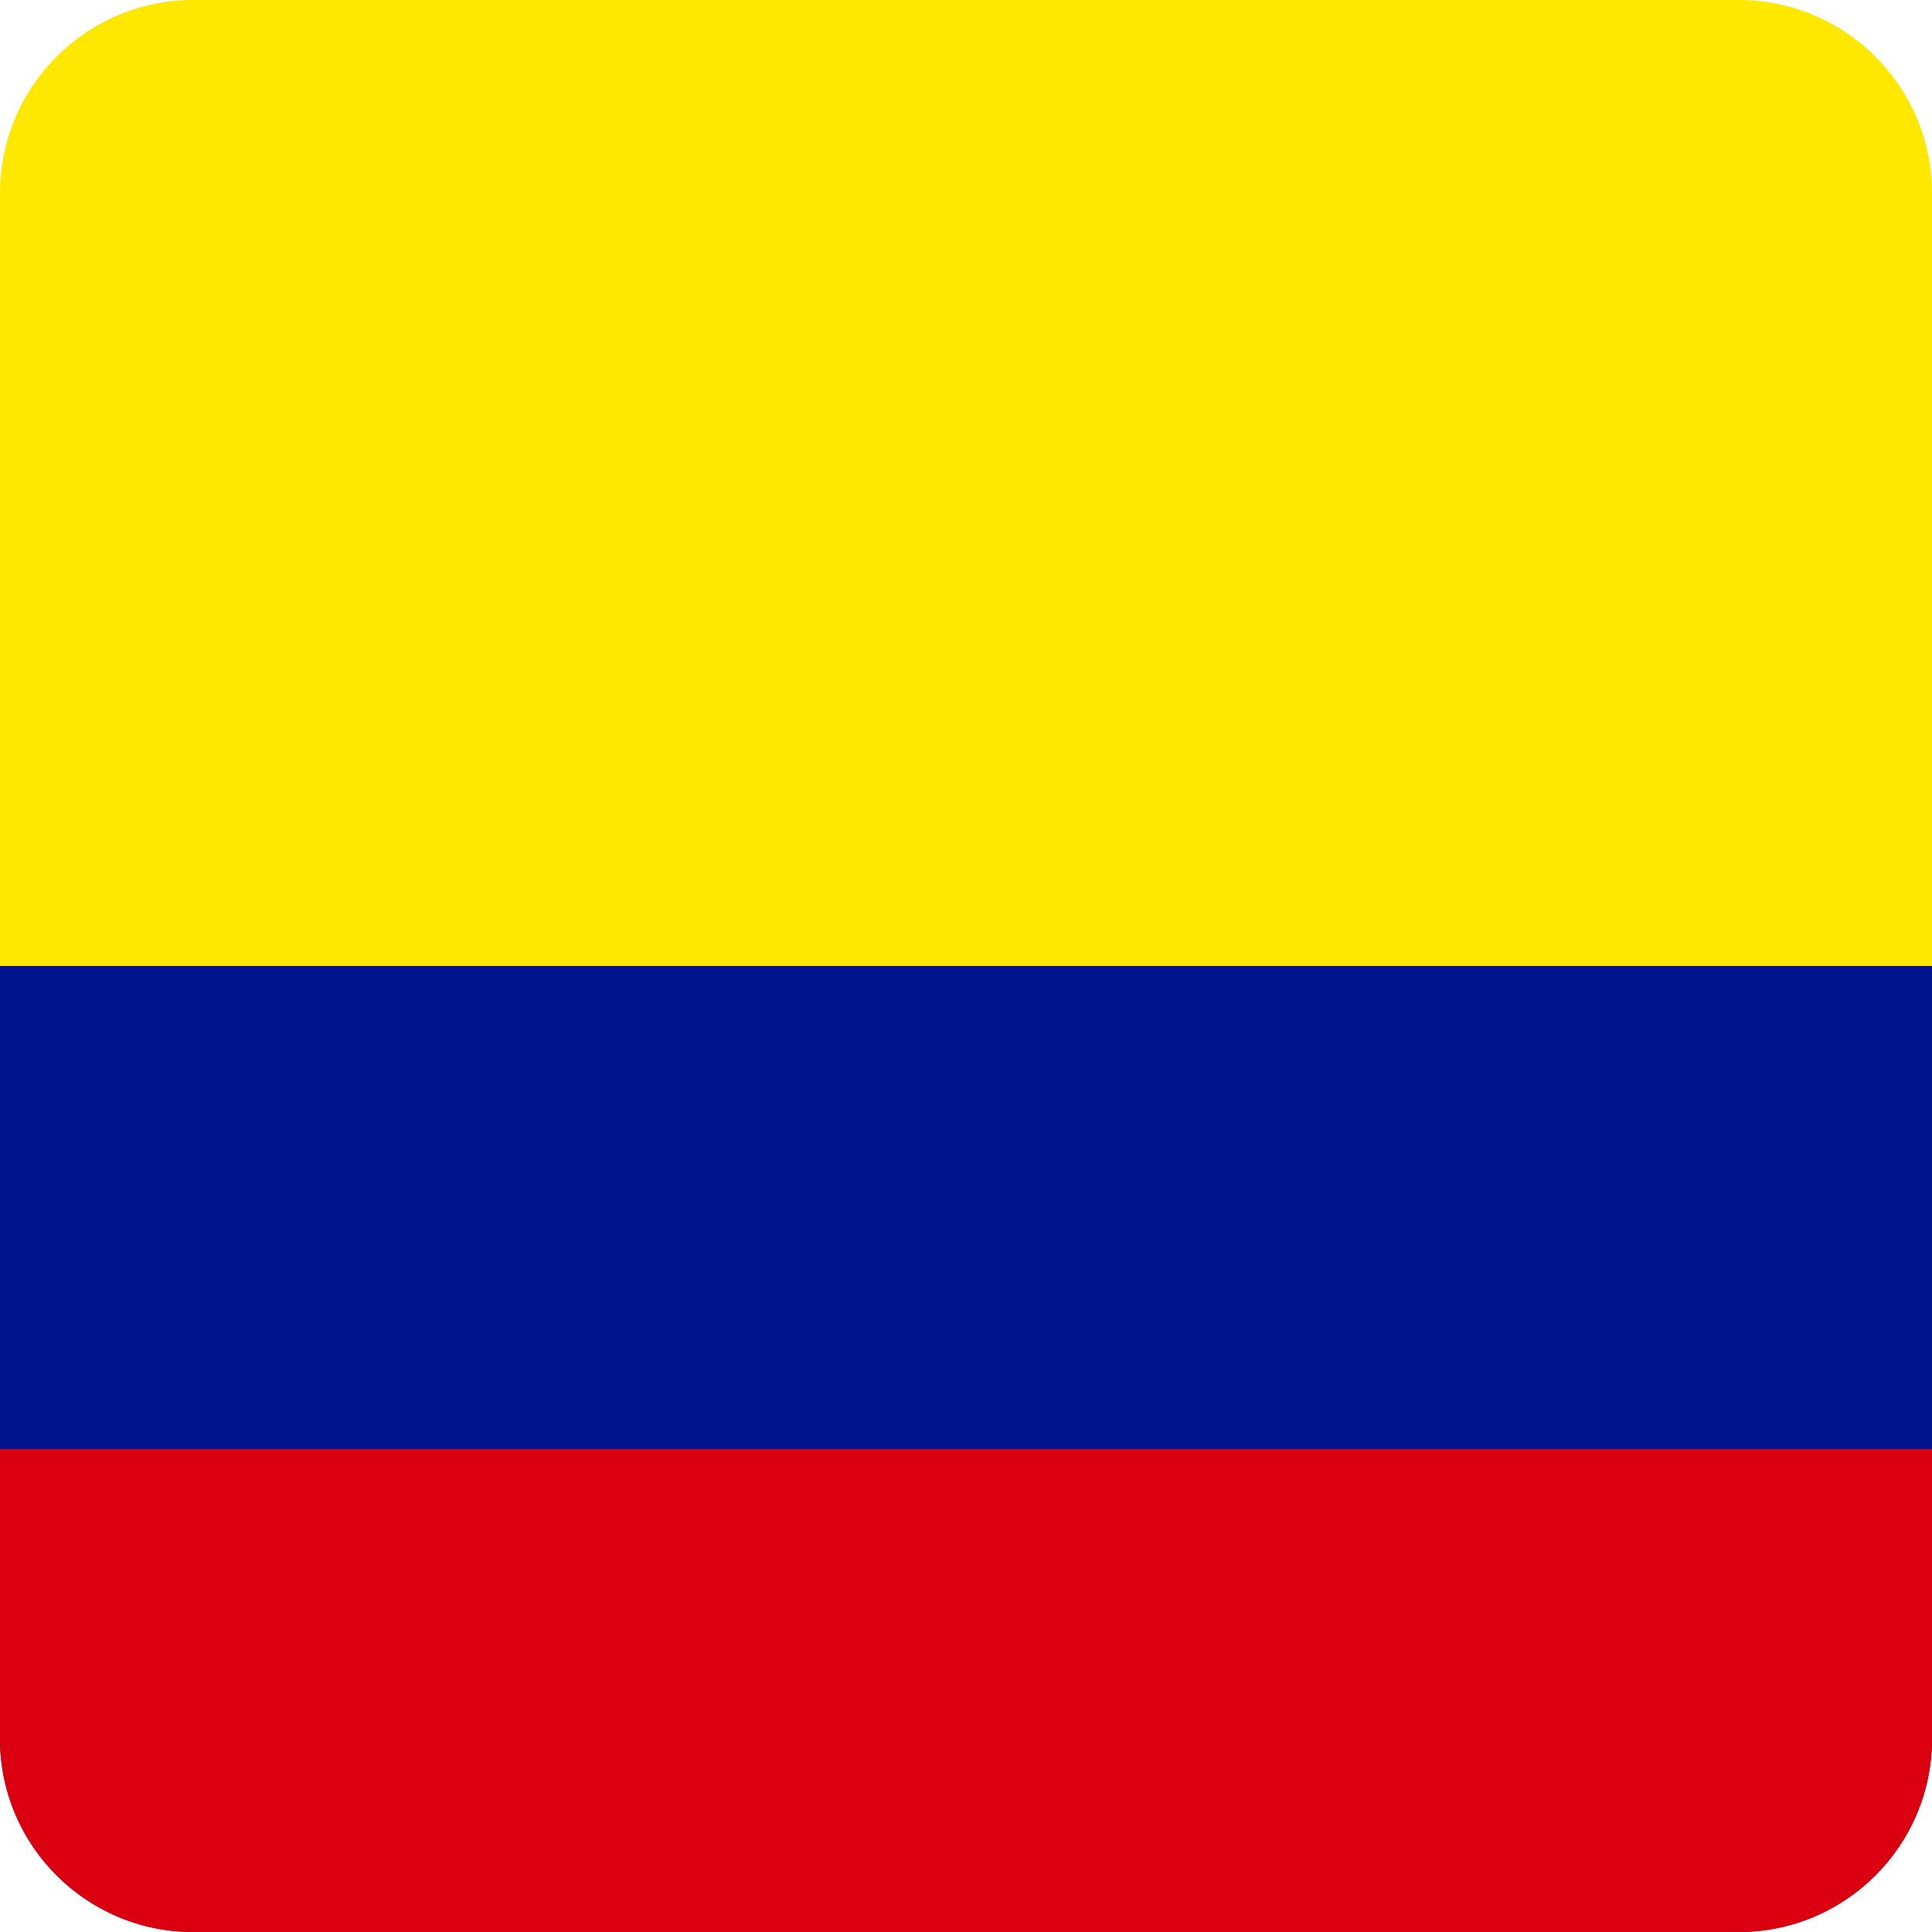 <svg width="40" height="40" viewBox="0 0 40 40" fill="none" xmlns="http://www.w3.org/2000/svg">
<g clip-path="url(#clip0_17522_60575)">
<path fill-rule="evenodd" clip-rule="evenodd" d="M0 0H40V40H0V0Z" fill="#FFE800"/>
<path fill-rule="evenodd" clip-rule="evenodd" d="M0 20H40V40H0V20Z" fill="#00148E"/>
<path fill-rule="evenodd" clip-rule="evenodd" d="M0 30H40V40H0V30Z" fill="#DA0010"/>
</g>
<defs>
<clipPath id="clip0_17522_60575">
<path d="M0 4C0 1.791 1.791 0 4 0H36C38.209 0 40 1.791 40 4V36C40 38.209 38.209 40 36 40H4C1.791 40 0 38.209 0 36V4Z" fill="white"/>
</clipPath>
</defs>
</svg>
